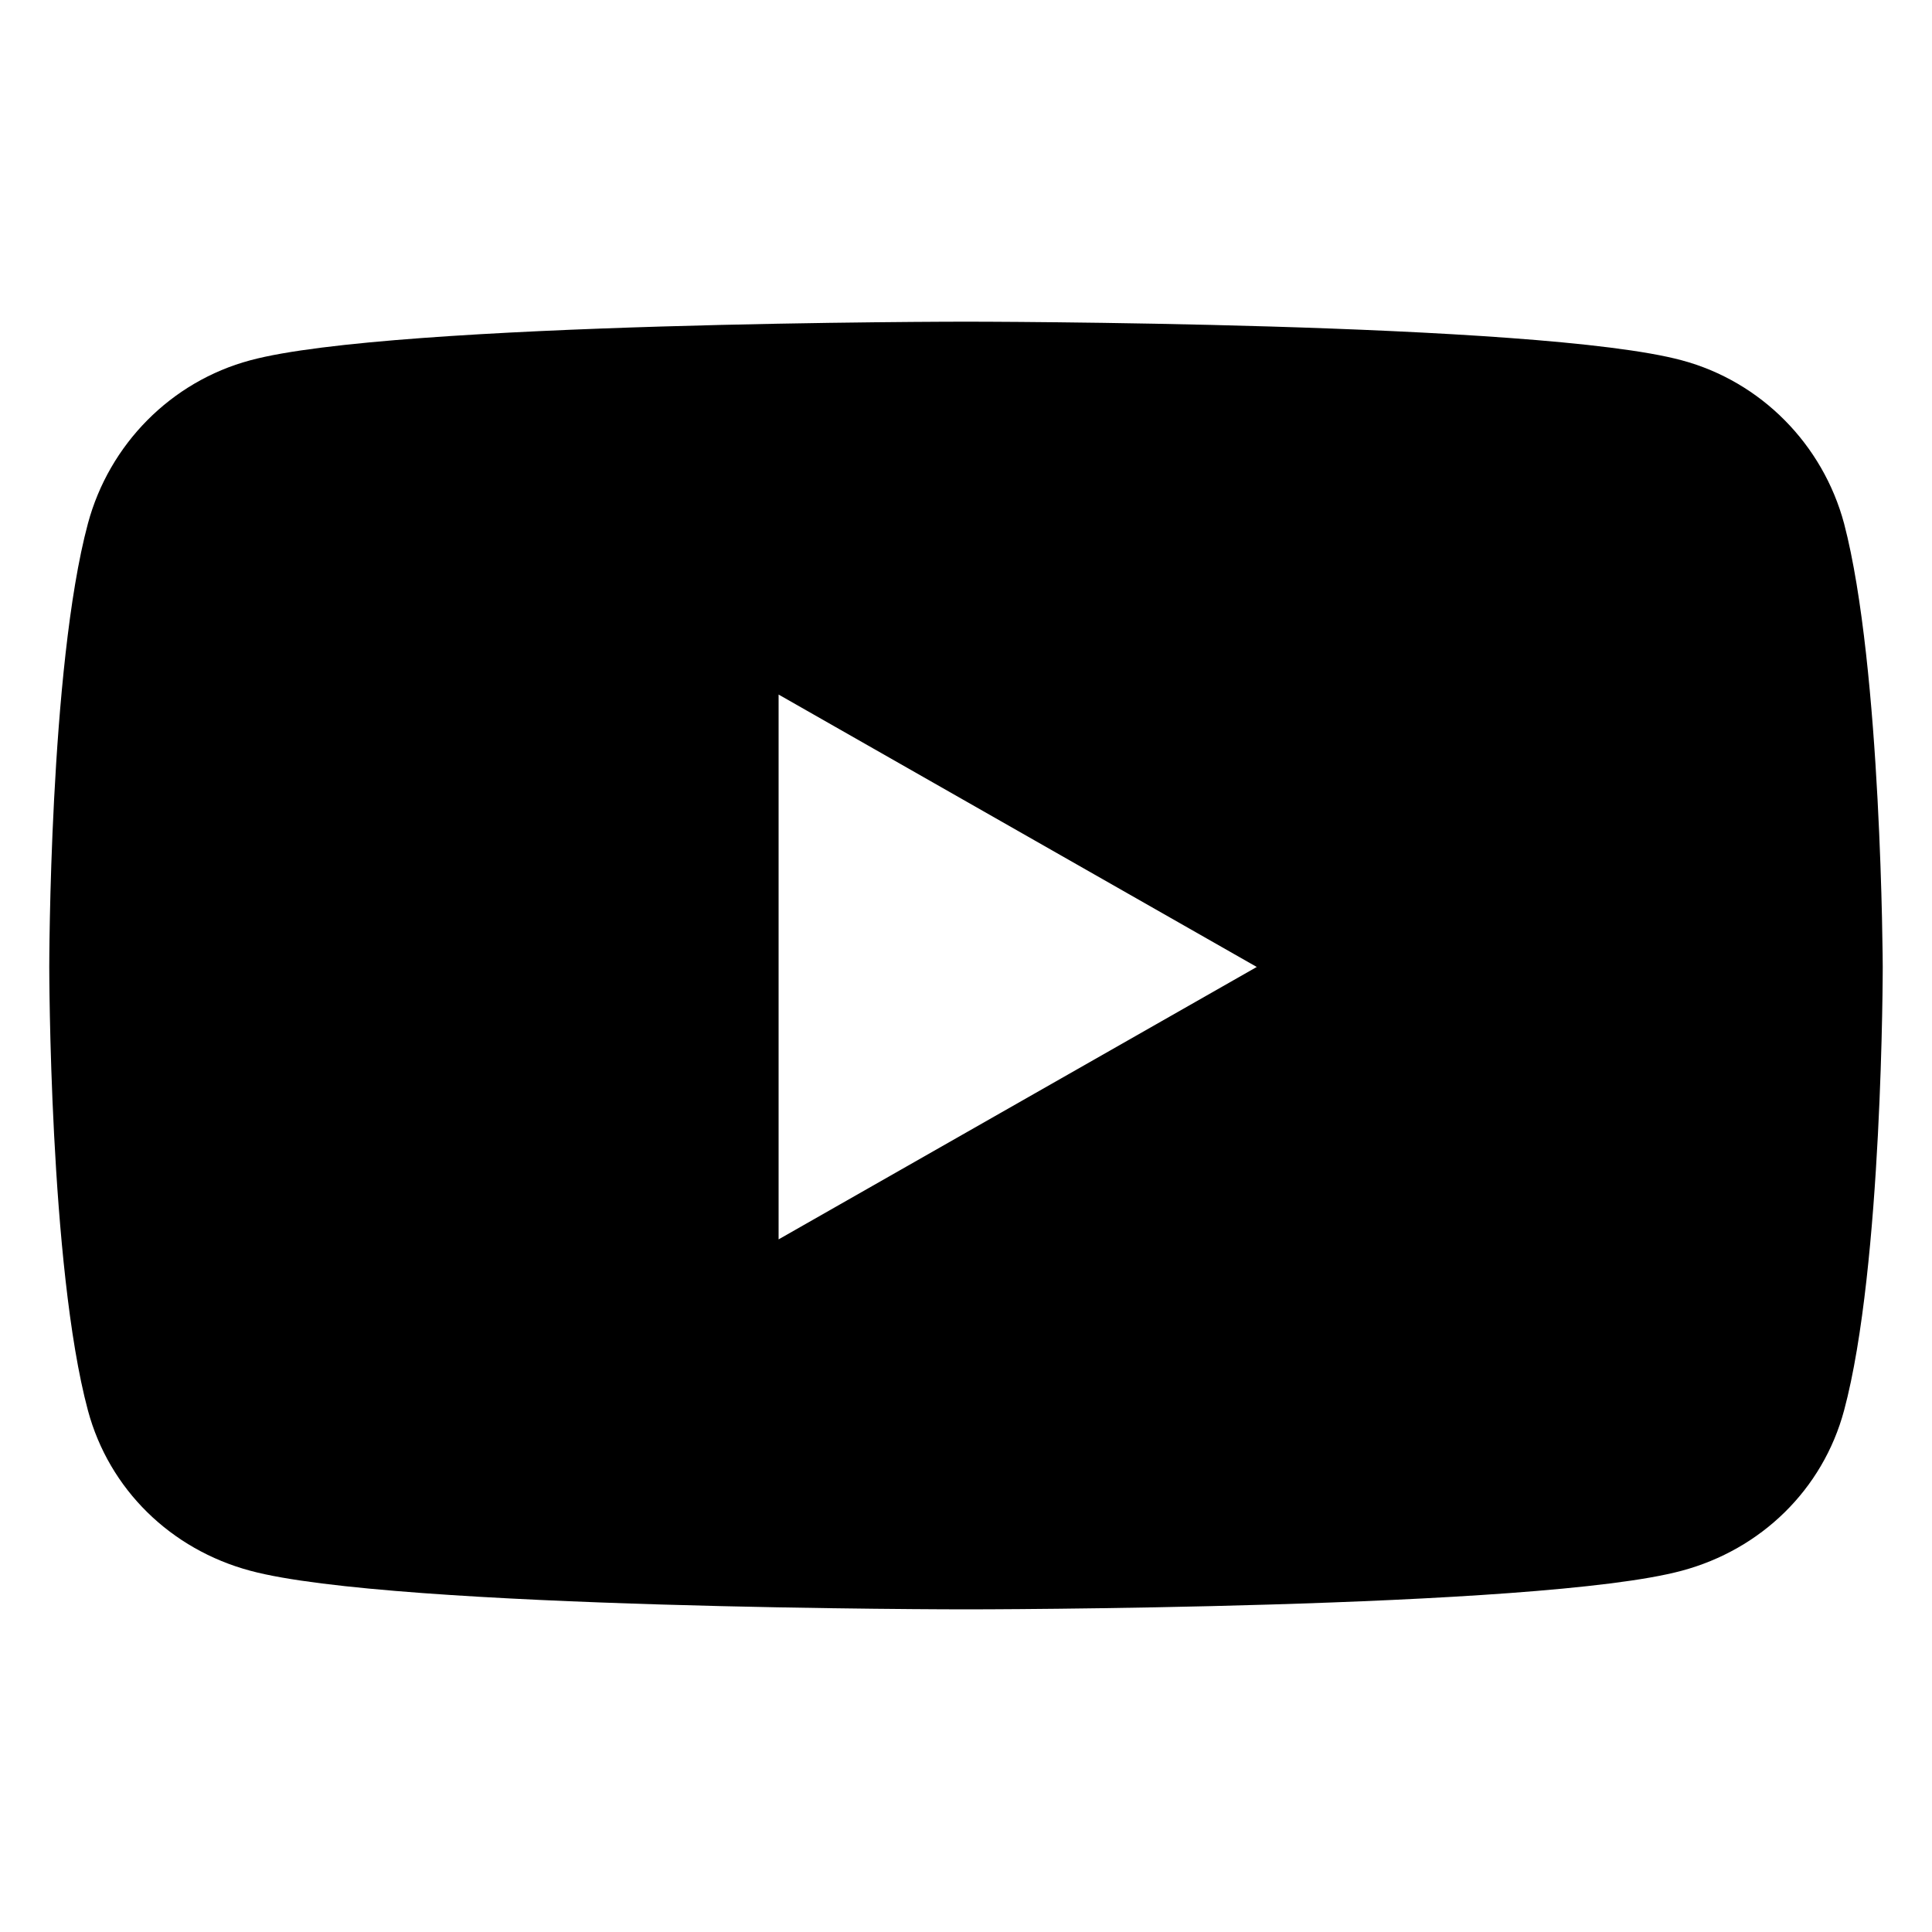<?xml version="1.0" encoding="utf-8"?>
<!-- Generator: Adobe Illustrator 29.0.1, SVG Export Plug-In . SVG Version: 9.03 Build 54978)  -->
<svg version="1.1" id="Layer_1" xmlns="http://www.w3.org/2000/svg" xmlns:xlink="http://www.w3.org/1999/xlink" x="0px" y="0px"
	 viewBox="0 0 20 20" enable-background="new 0 0 20 20" xml:space="preserve">
<path d="M19.09,5.42c-0.22-0.82-0.86-1.47-1.68-1.69C15.93,3.33,10,3.33,10,3.33s-5.93,0-7.41,0.4C1.77,3.95,1.13,4.6,0.91,5.42
	c-0.4,1.49-0.4,4.59-0.4,4.59s0,3.1,0.4,4.59c0.22,0.82,0.86,1.44,1.68,1.66c1.48,0.4,7.41,0.4,7.41,0.4s5.93,0,7.41-0.4
	c0.82-0.22,1.46-0.84,1.68-1.66c0.4-1.49,0.4-4.59,0.4-4.59S19.48,6.91,19.09,5.42z M8.06,12.83V7.19l4.95,2.82L8.06,12.83z"/>
</svg>
